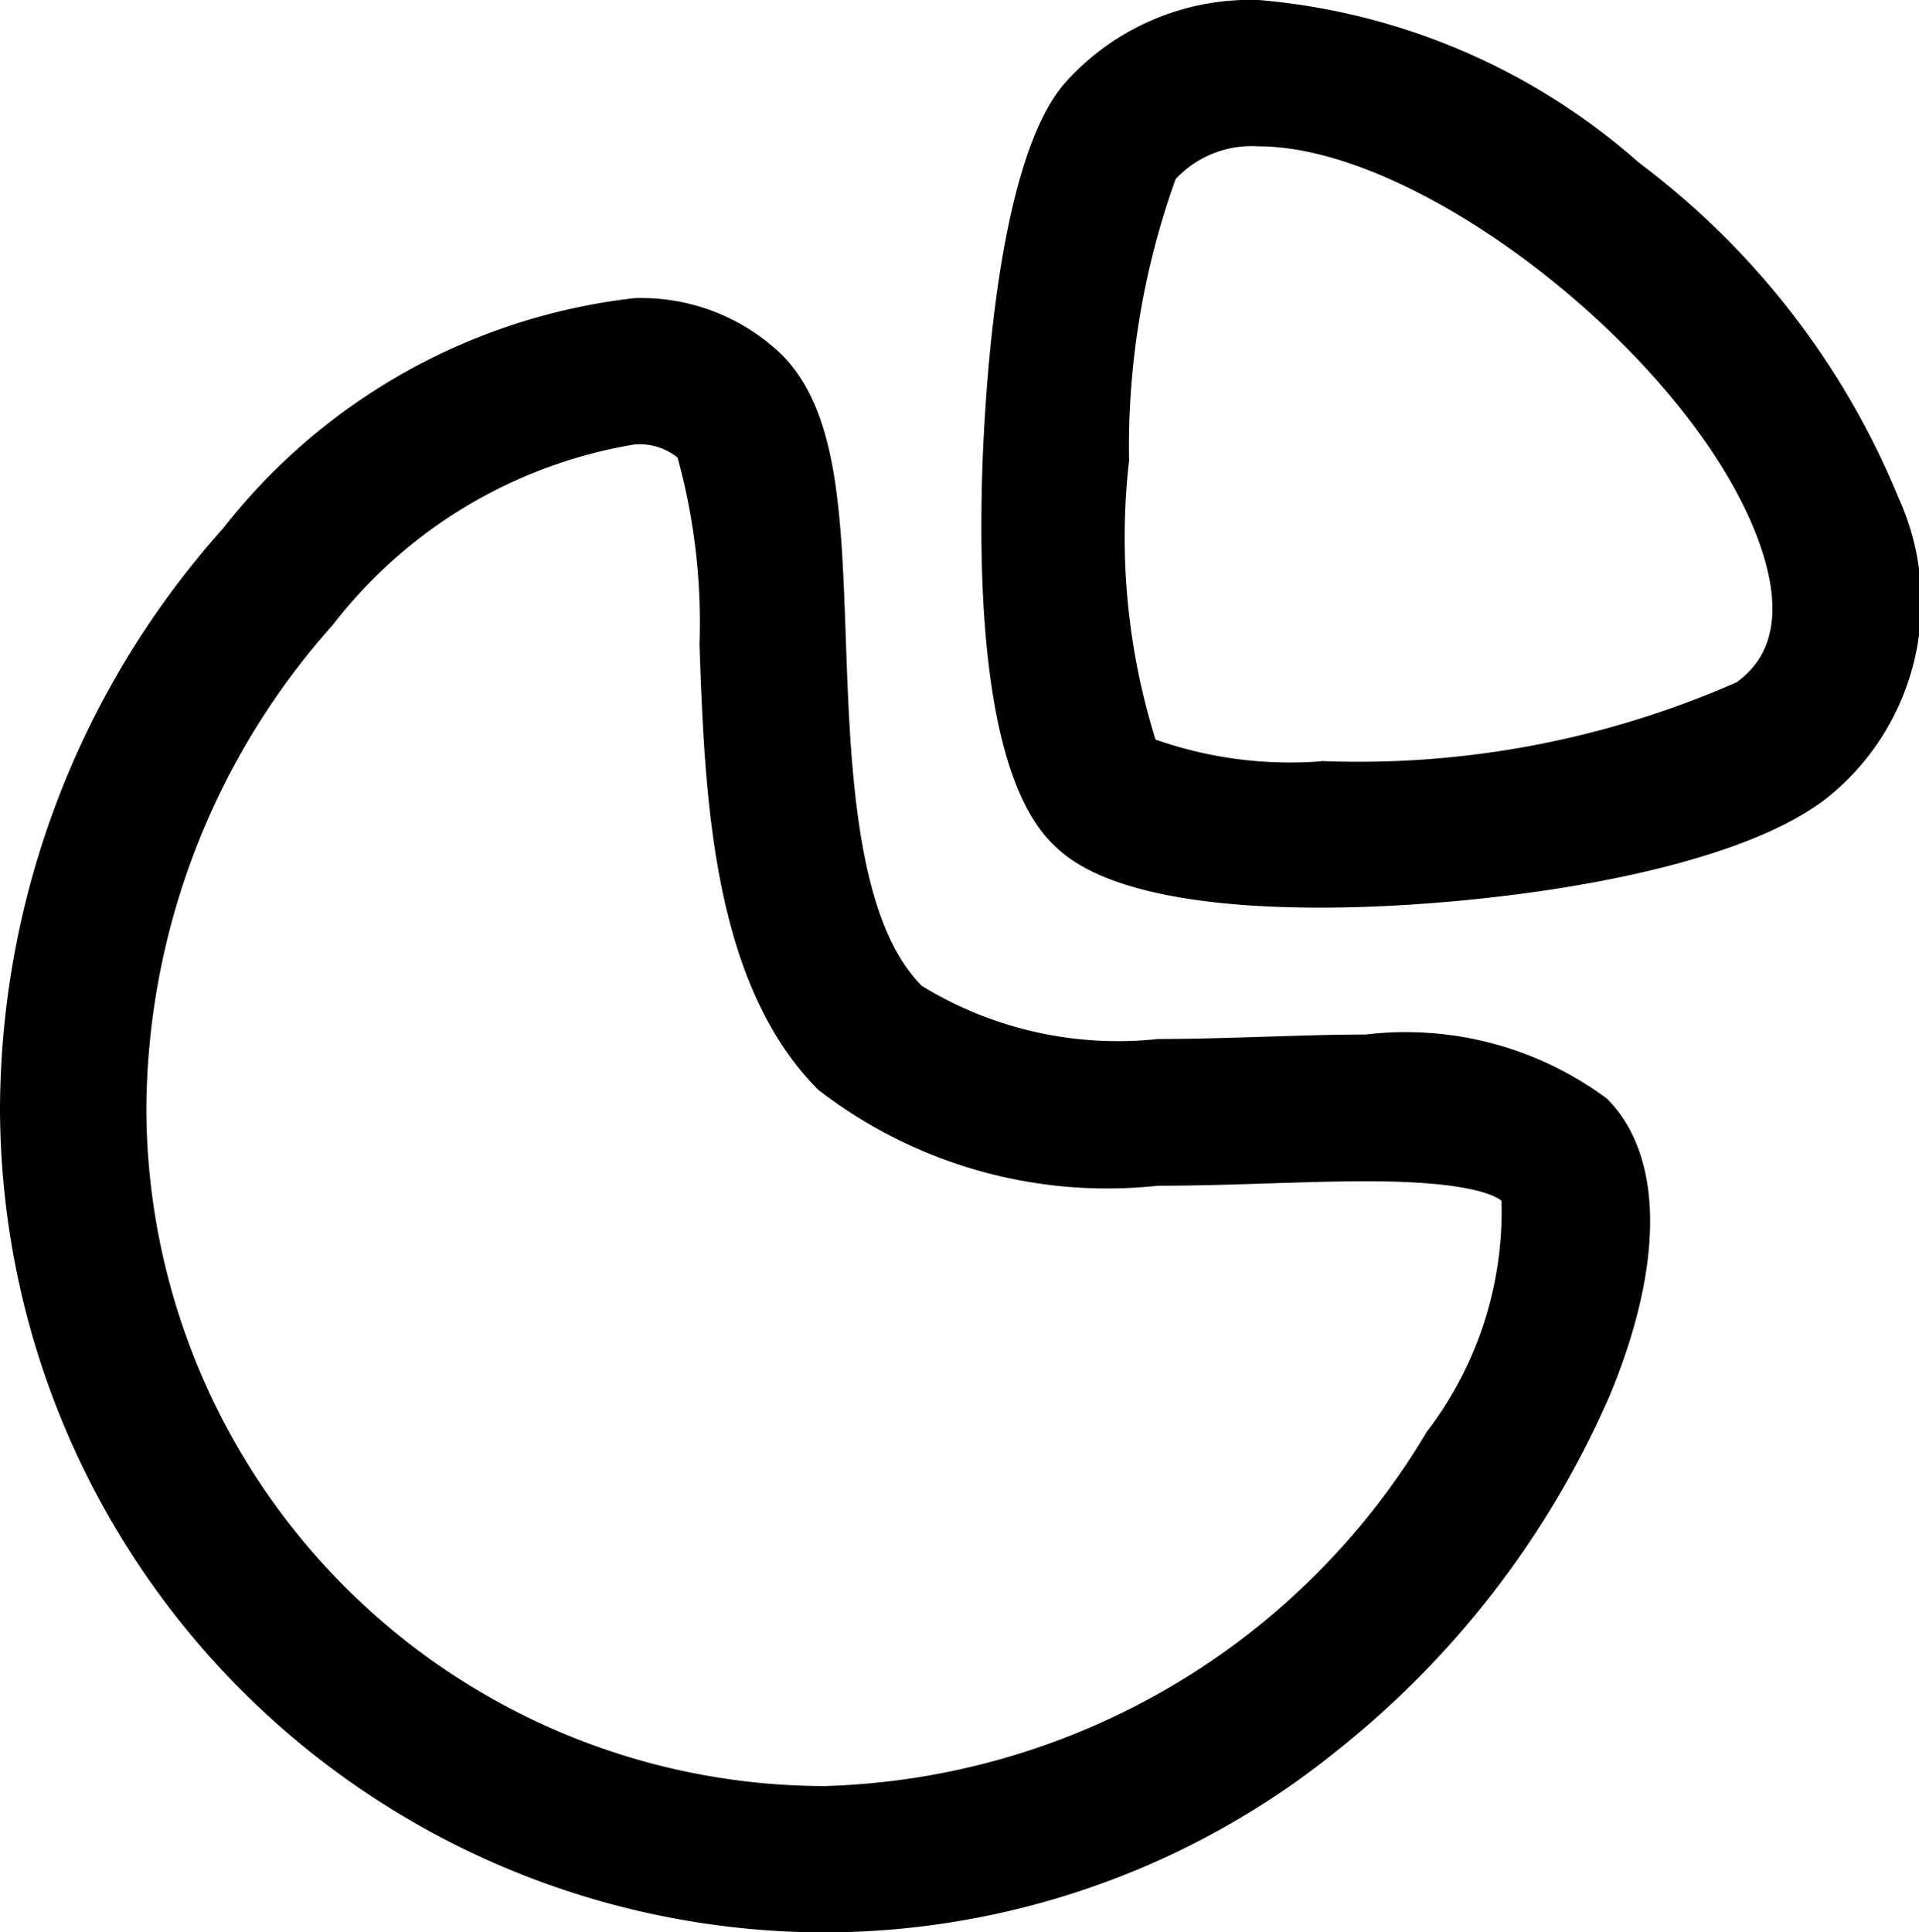 <svg xmlns="http://www.w3.org/2000/svg" width="19.668" height="19.804" viewBox="0 0 19.668 19.804">
  <g id="Graph" transform="translate(0 0)">
    <path id="Stroke_1" data-name="Stroke 1" d="M2.091-.75A6.735,6.735,0,0,1,5.992.92,8.161,8.161,0,0,1,8.651,4.356a2.572,2.572,0,0,1-.728,3.067c-1.054.829-3.683,1.13-5.194,1.13-2.1,0-2.593-.5-2.756-.66-.684-.685-.764-2.523-.71-3.944C-.7,3.046-.553.863.1.107A2.544,2.544,0,0,1,2.091-.75Zm.637,7.8a9.623,9.623,0,0,0,4.266-.809c.155-.122.568-.447.238-1.4C6.583,2.971,3.8.75,2.091.75h0a1.064,1.064,0,0,0-.851.336A8.107,8.107,0,0,0,.763,3.972,6.938,6.938,0,0,0,1.034,6.83,4.152,4.152,0,0,0,2.729,7.053Z" transform="translate(10.809 0.75)"/>
    <path id="Stroke_3" data-name="Stroke 3" d="M7.7,16A8.461,8.461,0,0,1-.75,7.547,8.97,8.97,0,0,1,1.537,1.609,6.246,6.246,0,0,1,5.75-.75a2.076,2.076,0,0,1,1.509.576c.578.578.614,1.61.66,2.918.045,1.282.1,2.877.779,3.555a3.848,3.848,0,0,0,2.42.544c.358,0,.73-.012,1.089-.023s.705-.023,1.04-.023a3.457,3.457,0,0,1,2.472.657c.58.58.591,1.686.032,3.036a9.463,9.463,0,0,1-2.784,3.636A8.376,8.376,0,0,1,7.7,16ZM5.75.75A4.922,4.922,0,0,0,2.66,2.6,7.51,7.51,0,0,0,.75,7.547,6.959,6.959,0,0,0,7.7,14.5a7.422,7.422,0,0,0,6.172-3.629,3.72,3.72,0,0,0,.767-2.37c-.09-.071-.393-.2-1.394-.2-.311,0-.642.011-.992.022-.371.012-.754.024-1.137.024a4.84,4.84,0,0,1-3.481-.984C6.542,6.264,6.474,4.341,6.419,2.8A6.372,6.372,0,0,0,6.194.883.625.625,0,0,0,5.75.75Z" transform="translate(0.75 3.806)"/>
  </g>
</svg>
